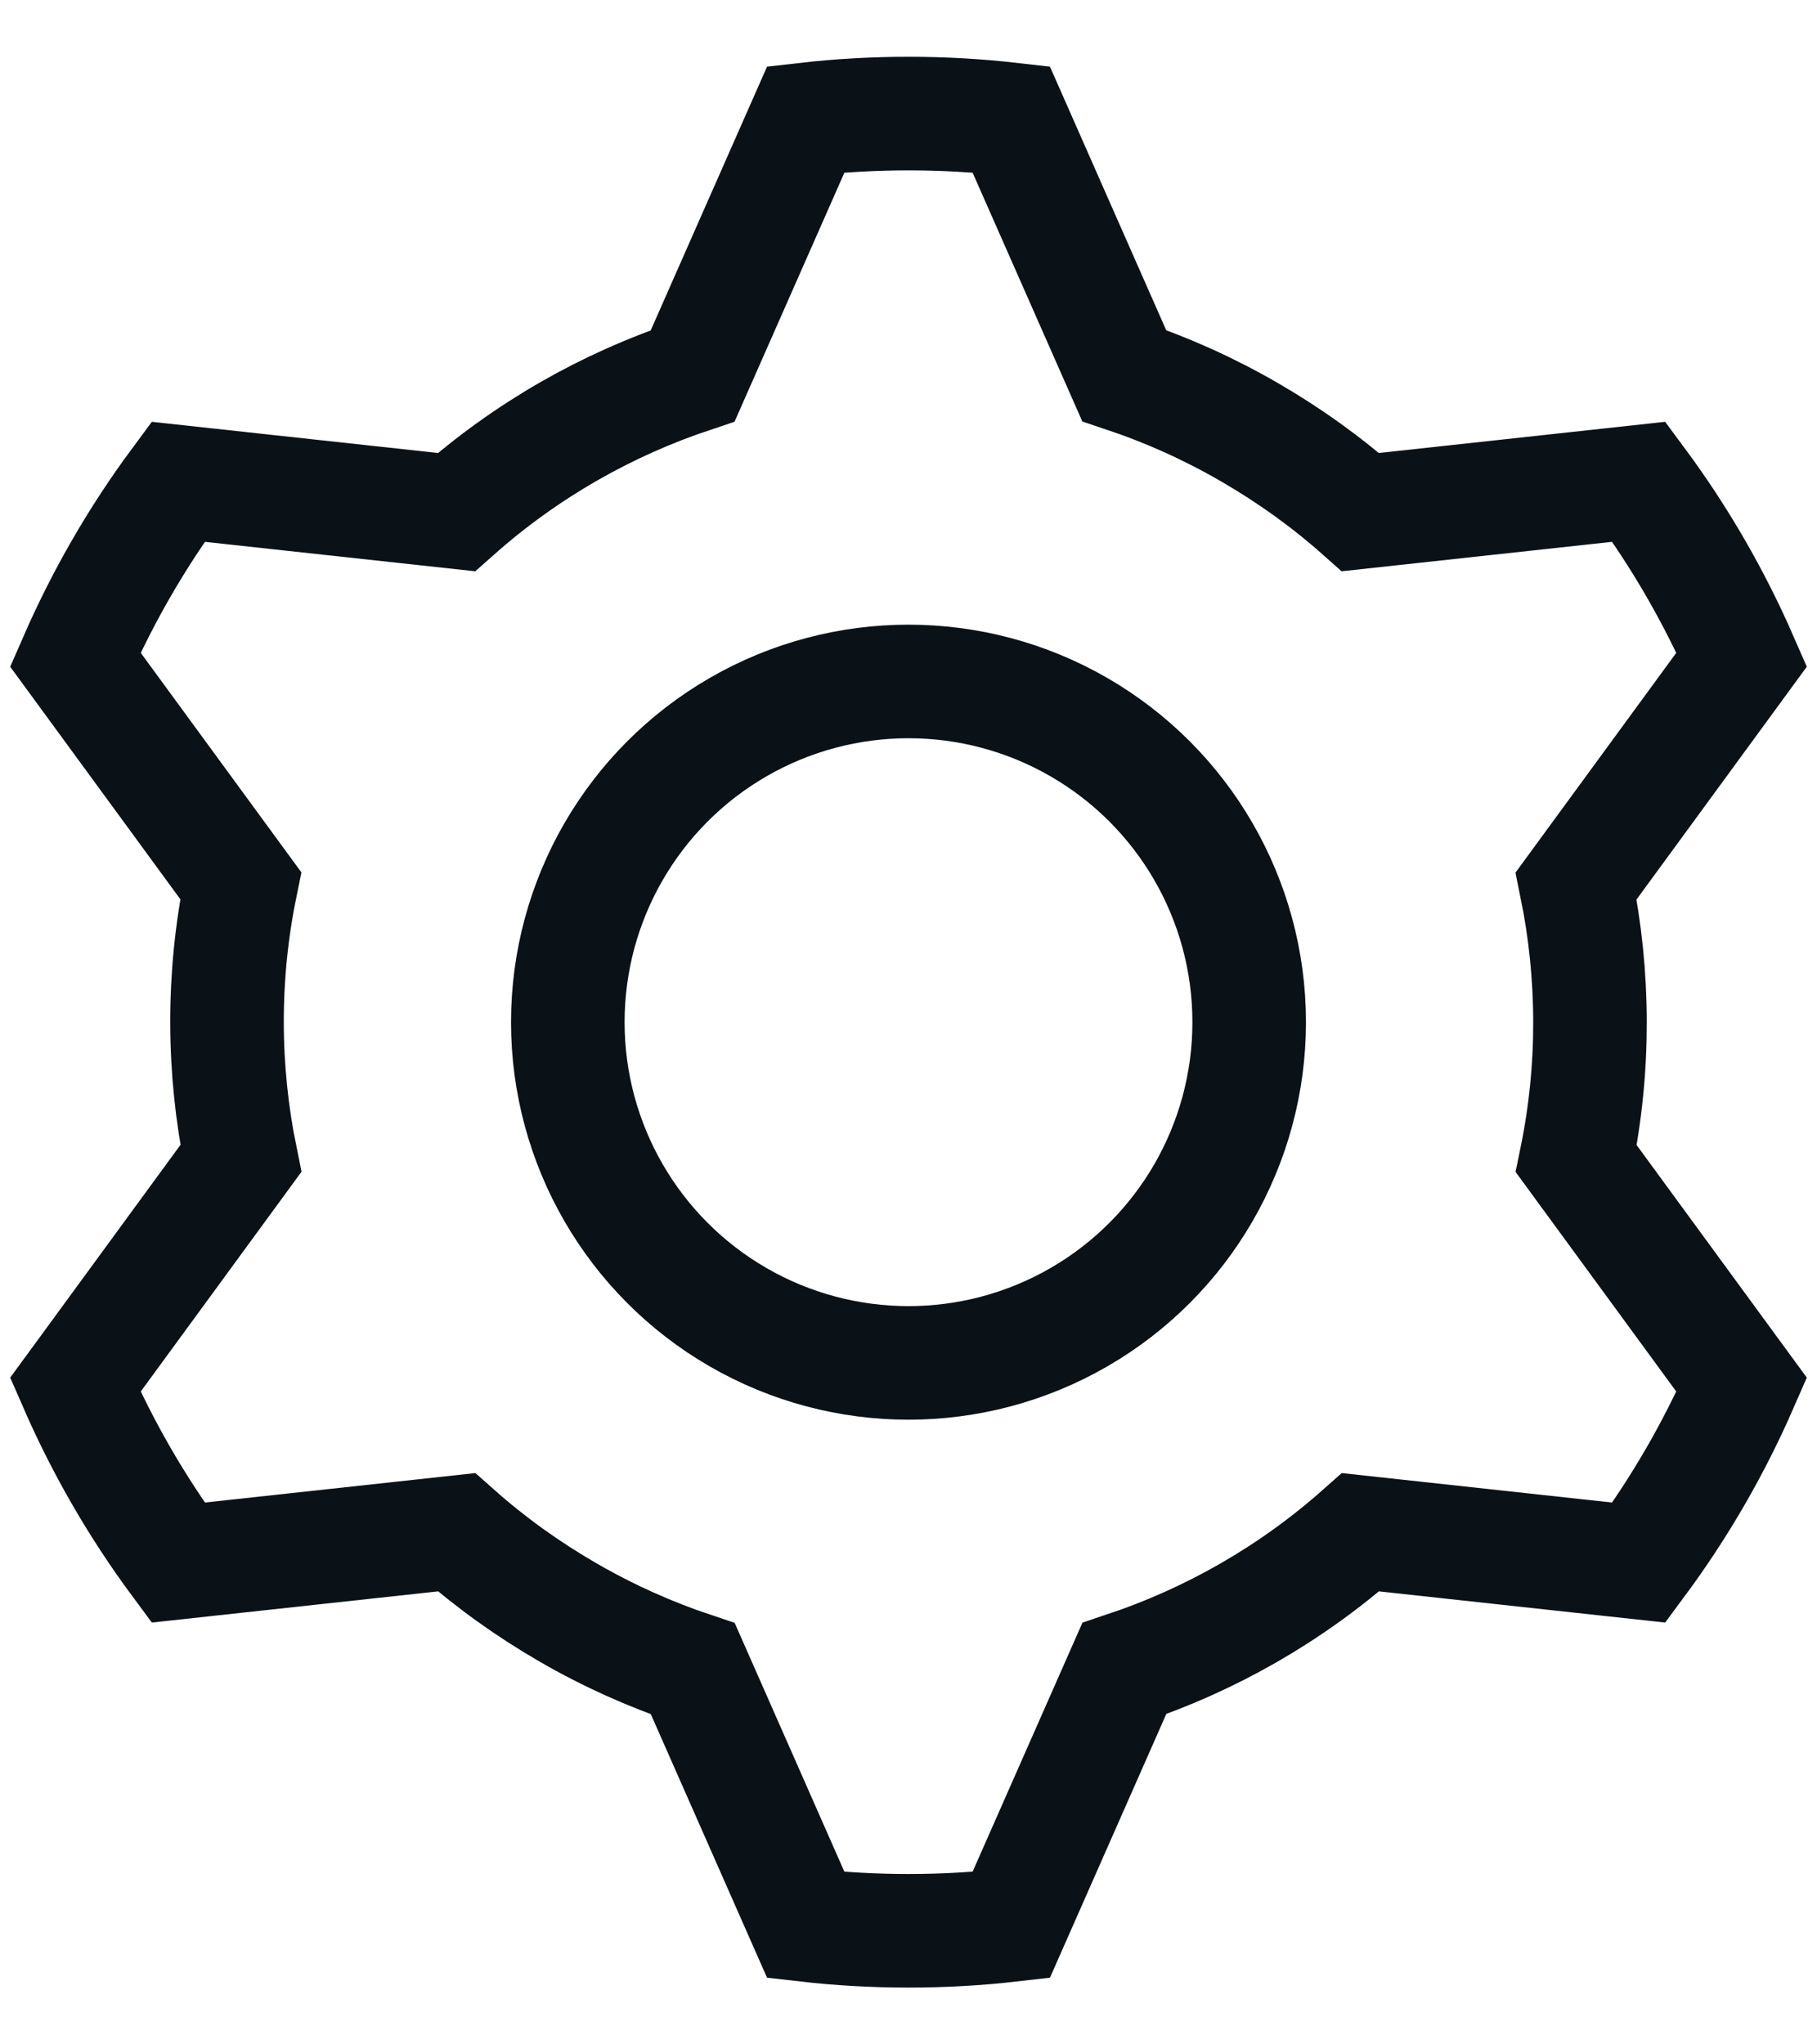 <?xml version="1.0" encoding="UTF-8"?>
<svg width="16px" height="18px" viewBox="0 0 16 18" version="1.1" xmlns="http://www.w3.org/2000/svg" xmlns:xlink="http://www.w3.org/1999/xlink">
    <!-- Generator: Sketch 52.2 (67145) - http://www.bohemiancoding.com/sketch -->
    <title>设置</title>
    <desc>Created with Sketch.</desc>
    <g id="Page-1" stroke="none" stroke-width="1" fill="none" fill-rule="evenodd">
        <g id="章节阅读页-设置" transform="translate(-398, -507)" stroke="#0A1217">
            <g id="设置" transform="translate(346, 486)">
                <g id="Group-6">
                    <g transform="translate(48, 22)">
                        <g id="设置" transform="translate(4, 0)">
                            <path d="M1.568,12.758 C1.21,12.275 0.906,11.75 0.663,11.193 L2.121,9.2 C1.961,8.417 1.956,7.599 2.12,6.798 L0.663,4.807 C0.906,4.25 1.21,3.725 1.568,3.242 L4.019,3.509 C4.631,2.966 5.341,2.562 6.1,2.309 L7.096,0.051 C7.393,0.017 7.694,0 8,0 C8.306,0 8.607,0.017 8.904,0.051 L9.899,2.307 C10.275,2.433 10.644,2.598 11,2.804 C11.356,3.01 11.684,3.246 11.98,3.509 L14.432,3.242 C14.79,3.725 15.094,4.25 15.337,4.807 L13.879,6.8 C14.039,7.583 14.044,8.401 13.88,9.202 L15.337,11.193 C15.094,11.75 14.79,12.275 14.432,12.758 L11.981,12.491 C11.369,13.034 10.659,13.438 9.9,13.691 L8.904,15.949 C8.607,15.983 8.306,16 8,16 C7.694,16 7.393,15.983 7.096,15.949 L6.101,13.693 C5.725,13.567 5.356,13.402 5,13.196 C4.644,12.99 4.316,12.754 4.02,12.491 L1.568,12.758 Z" id="Combined-Shape"></path>
                            <circle id="Oval" cx="8" cy="8" r="3"></circle>
                        </g>
                    </g>
                </g>
            </g>
        </g>
    </g>
</svg>